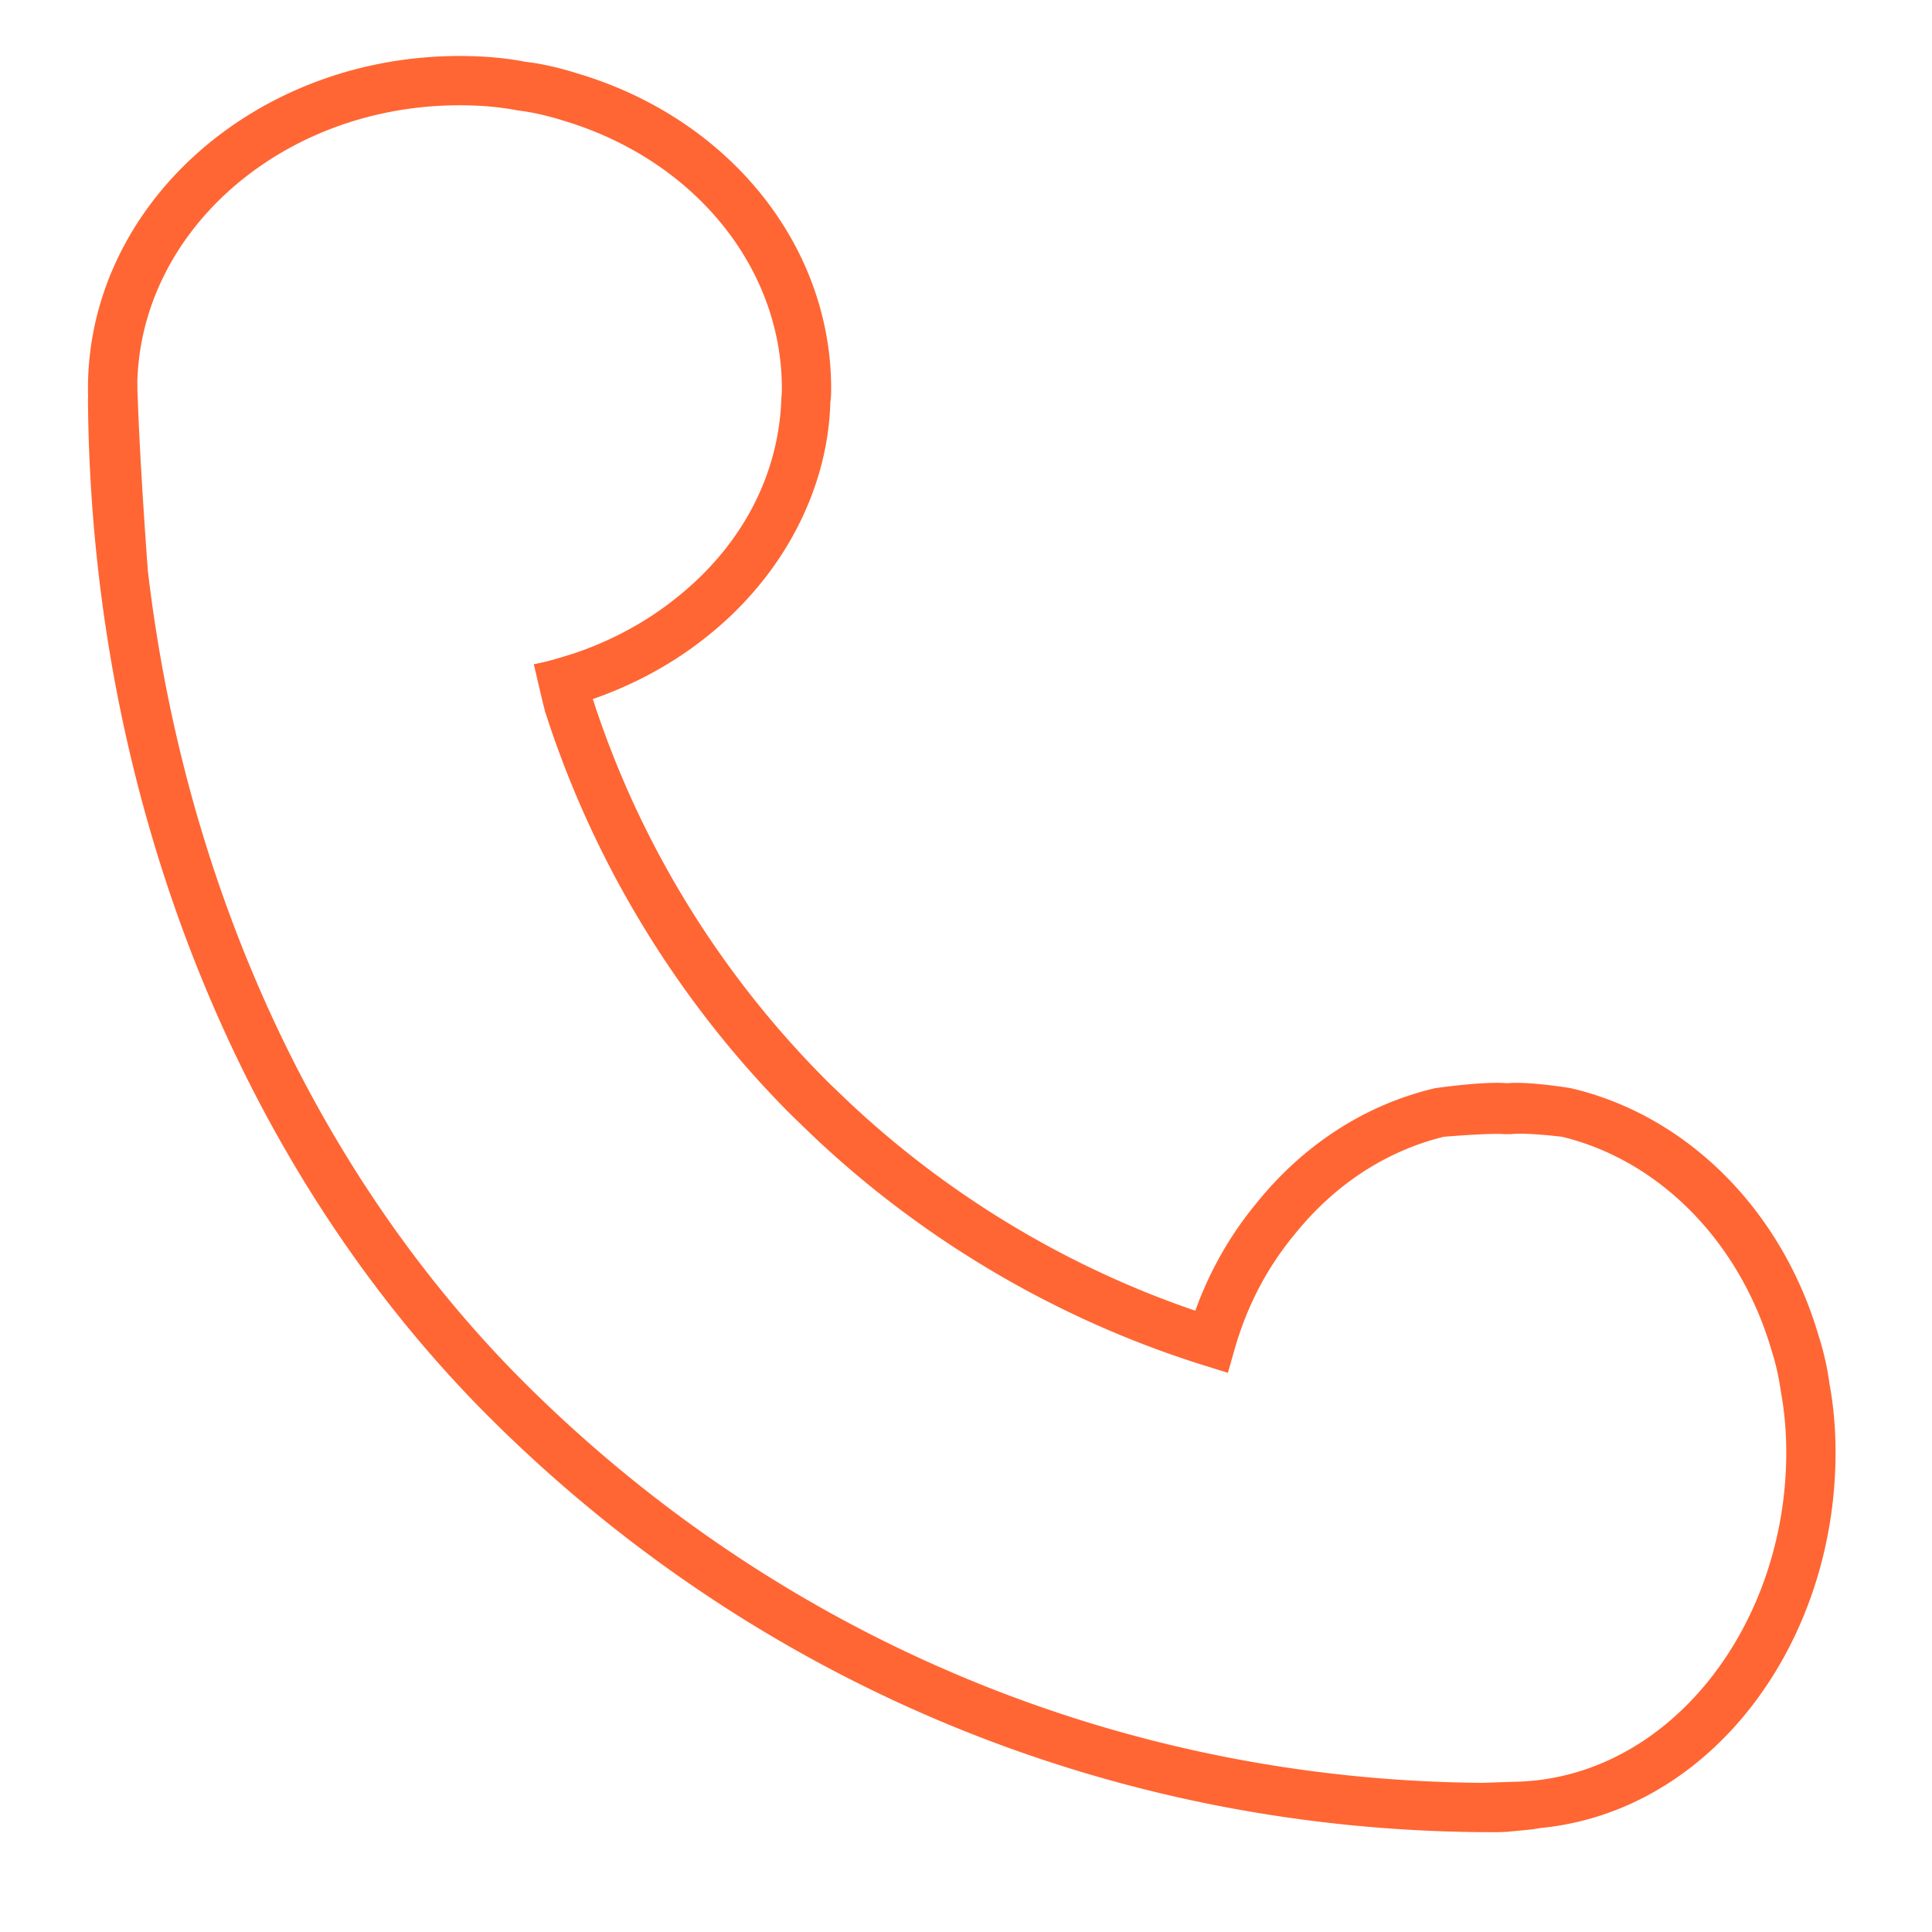 <?xml version="1.0" standalone="no"?><!DOCTYPE svg PUBLIC "-//W3C//DTD SVG 1.1//EN" "http://www.w3.org/Graphics/SVG/1.1/DTD/svg11.dtd"><svg t="1589291266257" class="icon" viewBox="0 0 1024 1024" version="1.1" xmlns="http://www.w3.org/2000/svg" p-id="31719" xmlns:xlink="http://www.w3.org/1999/xlink" width="200" height="200"><defs><style type="text/css"></style></defs><path d="M441.963 590.826l-18.525-18.42 20.337 16.596zM59.685 224.017h-1.562v-26.121zM785.849 958.03h26.119v6.795h-26.119zM785.849 586.07h26.119v3.393h-26.119z" p-id="31720" fill="#FF6633"></path><path d="M969.616 733.215c-1.093-8.364-3.036-16.857-5.615-24.895-19.457-66.872-69.868-117.291-131.575-131.59 0 0-22.445-3.731-33.62-2.58-11.783-1.193-38.135 2.593-38.135 2.593-36.782 8.648-69.539 29.718-94.586 60.788-14.027 16.916-24.953 36.098-32.551 57.167-69.819-23.798-134.538-63.252-187.854-114.622l-5.885-5.643C379.104 514.26 334.367 439.506 310.433 358.26l-3.692-12.551-12.532 3.711a115.797 115.797 0 0 1-11.188 2.689c0.25 1.547 5.835 25.526 6.038 25.486 25.711 80.124 70.71 153.779 130.586 213.623l11.728 11.306c58.645 55.376 129.996 97.201 206.677 121.127l12.757 3.979 3.673-12.854c6.504-22.682 17.167-43.063 31.831-60.699 21.148-26.251 48.392-44.046 78.903-51.555 0 0 23.776-2.01 31.772-1.431h0.001c0.337 0 0.653 0.03 0.961 0.074a6.56 6.56 0 0 1 0.929-0.074c0.188 0 0.368 0.014 0.546 0.026 0.181-0.014 0.358-0.026 0.546-0.026 0.272 0 0.532 0.02 0.785 0.048 7.307-1.047 27.188 1.383 27.188 1.383 51.855 12.61 94.305 55.812 111.088 113.436a127.827 127.827 0 0 1 4.821 21.377c1.937 10.407 2.907 21.289 2.907 32.361 0 92.851-62.849 173.497-144.48 174.684l-16.429 0.563c-190.884-1.389-370.447-75.992-506.182-210.399C169.195 625.148 98.15 471.135 78.356 302.435c-1.867-25.117-4.486-65.339-5.355-91.913l-0.692-12.625-24.242-0.48-1.448 13.629c1.355 210.731 79.585 408.314 214.684 542.067 141.931 140.569 330.195 217.979 530.03 217.979 3.066 0 5.813-0.025 8.85-0.322l11.785-1.146 4.6-0.751c89.837-8.699 156.313-96.962 156.313-199.175-0.001-12.671-1.124-25.165-3.265-36.483z" p-id="31721" fill="#FF6633"></path><path d="M305.994 38.896c-10.123-3.173-19.355-5.215-27.27-6.107-10.784-2.093-22.29-3.112-35.149-3.112-108.594 0-196.955 79.091-196.955 176.317 0 2.232 0.056 4.822 0.261 5.396 0.299 9.374 1.758 18.416 3.664 27.308 7.812-3.126 13.567-5.333 22.566-6.897-1.505-7.401-0.912-15.261-1.193-23.055-0.122-0.902 0.821-1.846 0.821-2.751 0-82.816 76.634-150.197 170.836-150.197 11.328 0 20.917 0.841 31.122 2.781 7.242 0.856 14.924 2.565 23.671 5.293 69.409 20.664 116.042 77.765 116.042 142.123 0 0.906 0.046 1.967-0.251 4.592-1.179 41.261-21.205 79.218-56.485 106.922-17.952 14.322-39.84 25.331-63.465 31.911a115.797 115.797 0 0 1-11.188 2.689c0.25 1.547 5.404 18.365 6.038 25.486 4.312-0.779 8.03-1.79 12.346-3.074 26.785-7.448 51.858-20.104 72.476-36.527 40.811-32.055 65.016-78.227 66.22-124.945 0.385-2.233 0.432-4.823 0.432-7.055-0.002-76.002-54.131-143.182-134.539-167.098z" p-id="31722" fill="#FF6633"></path></svg>